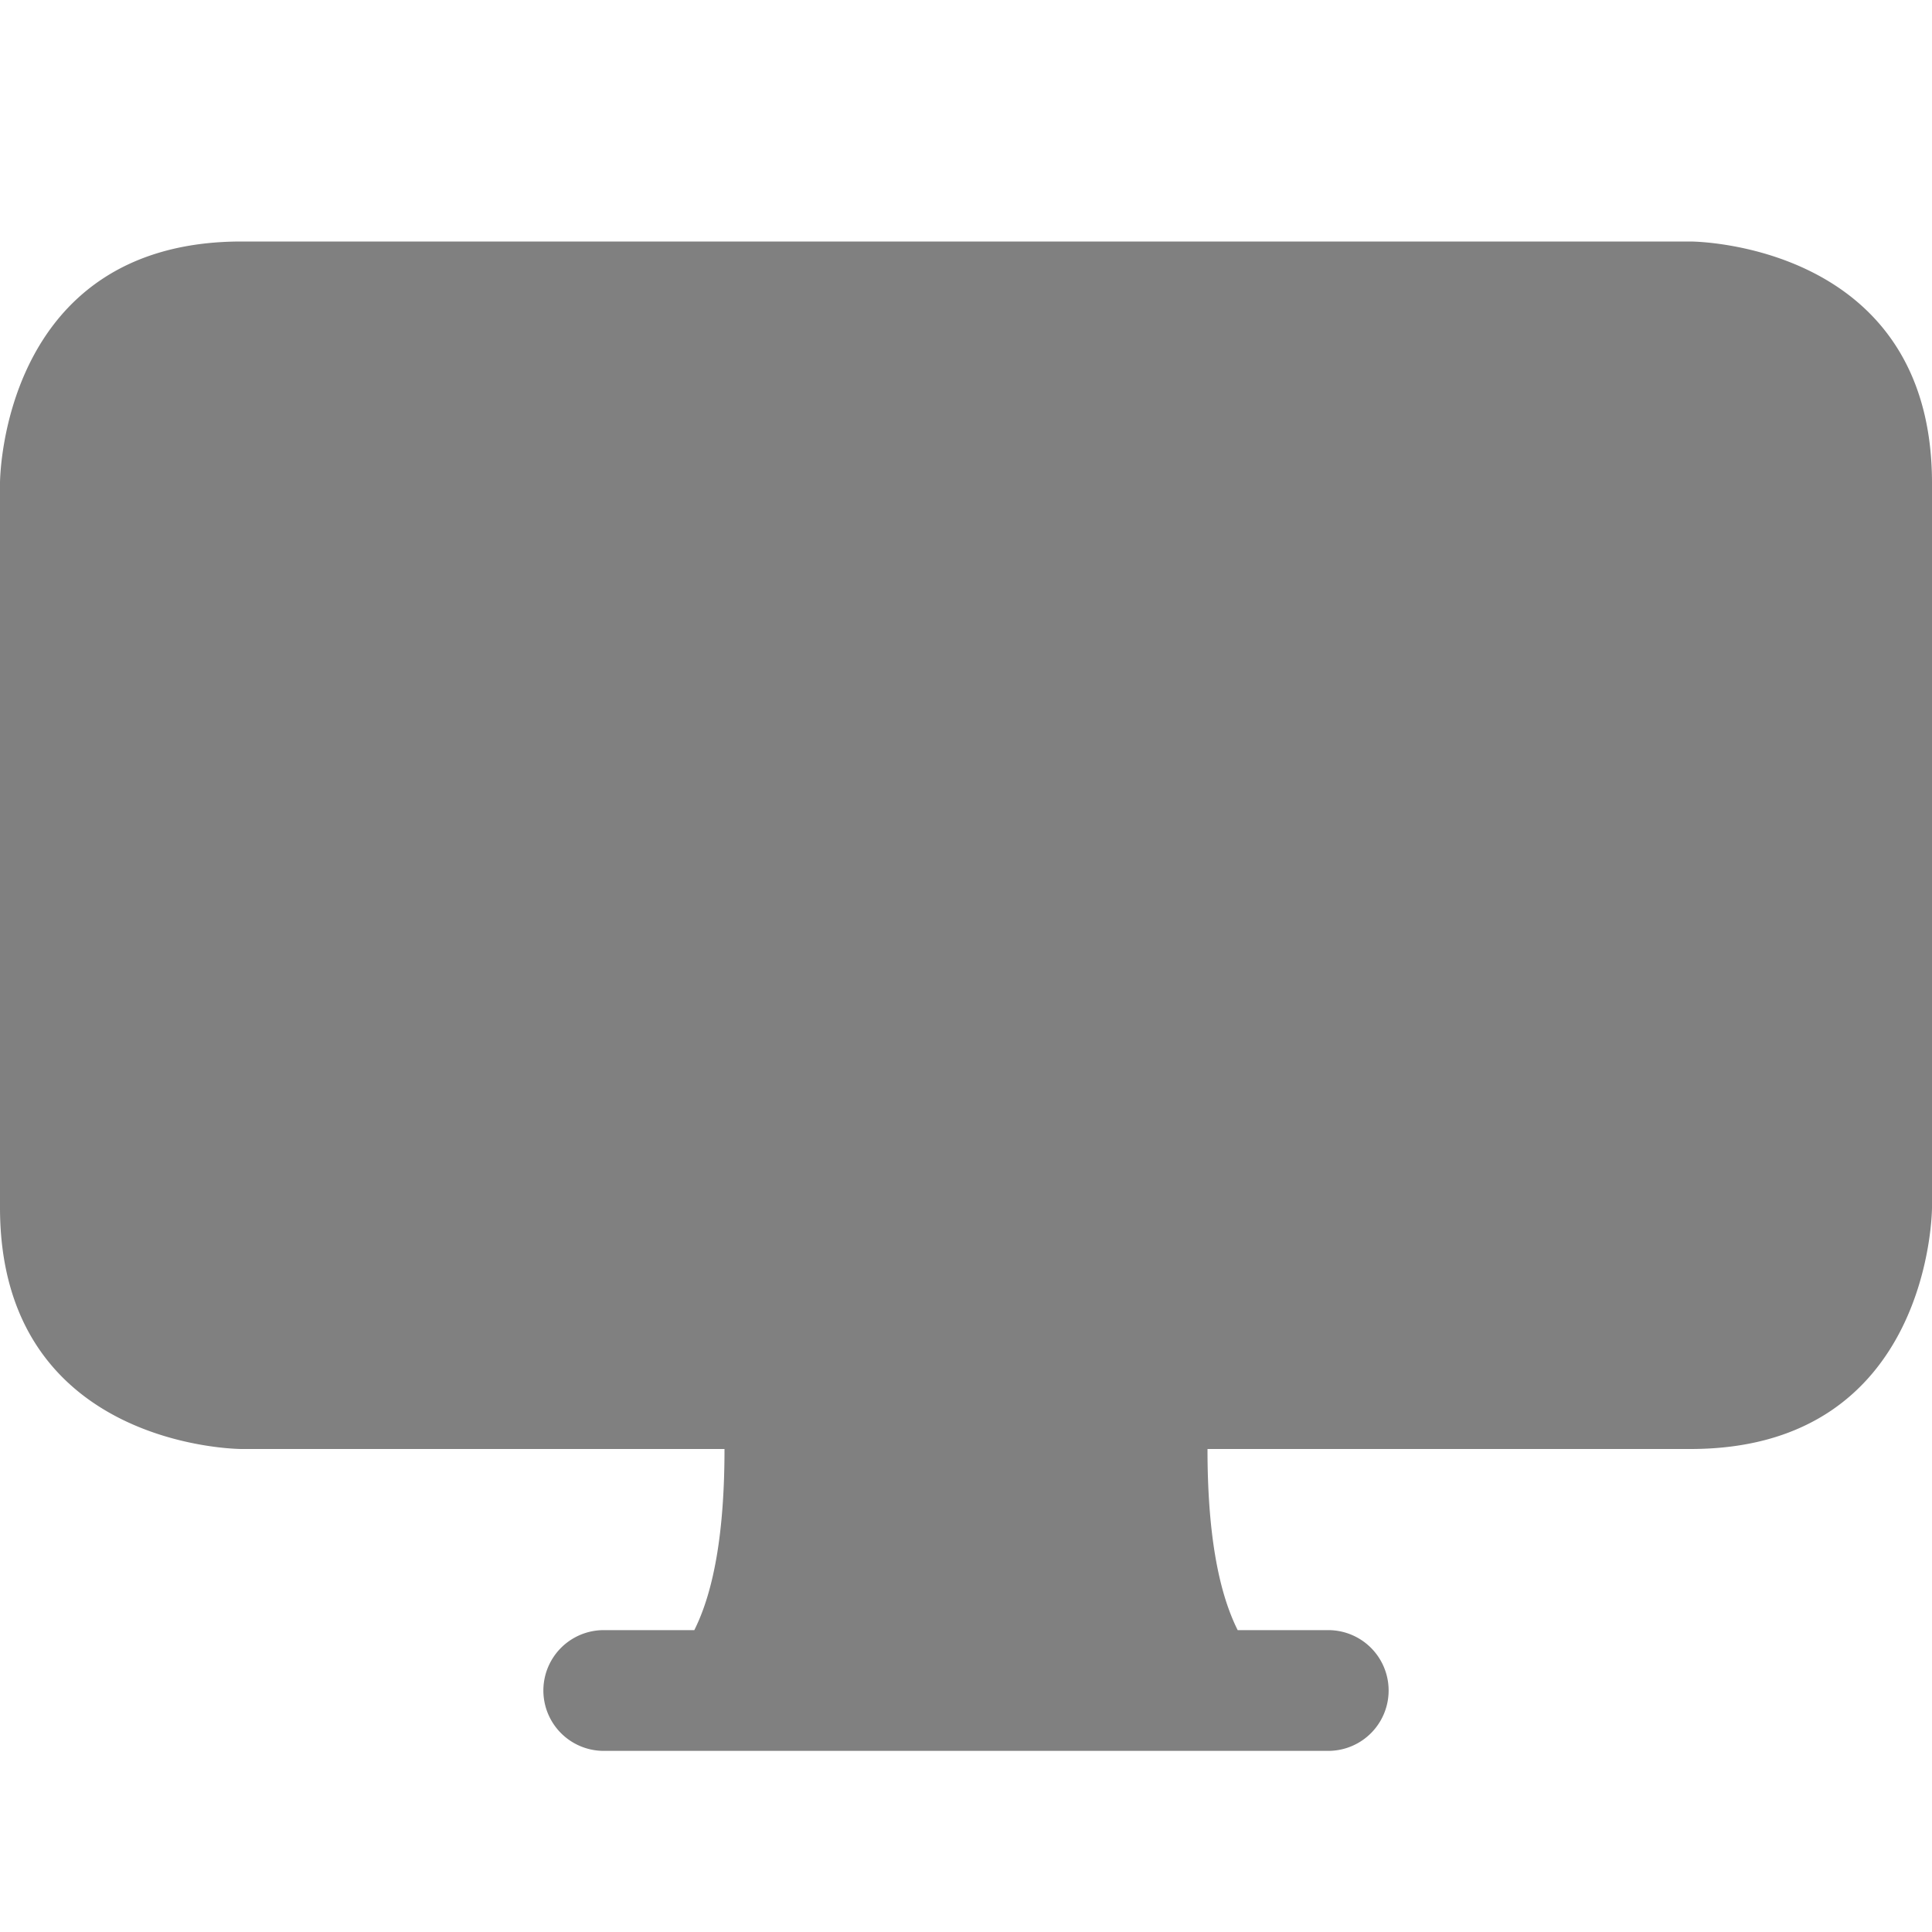<svg xmlns="http://www.w3.org/2000/svg" width="48" height="48" fill="gray" class="bi bi-display-fill" viewBox="0 0 16 16">
  <path d="M6 12c0 .667-.083 1.167-.25 1.5H5a.5.5 0 0 0 0 1h6a.5.5 0 0 0 0-1h-.75c-.167-.333-.25-.833-.25-1.5h4c2 0 2-2 2-2V4c0-2-2-2-2-2H2C0 2 0 4 0 4v6c0 2 2 2 2 2z"/>
</svg>